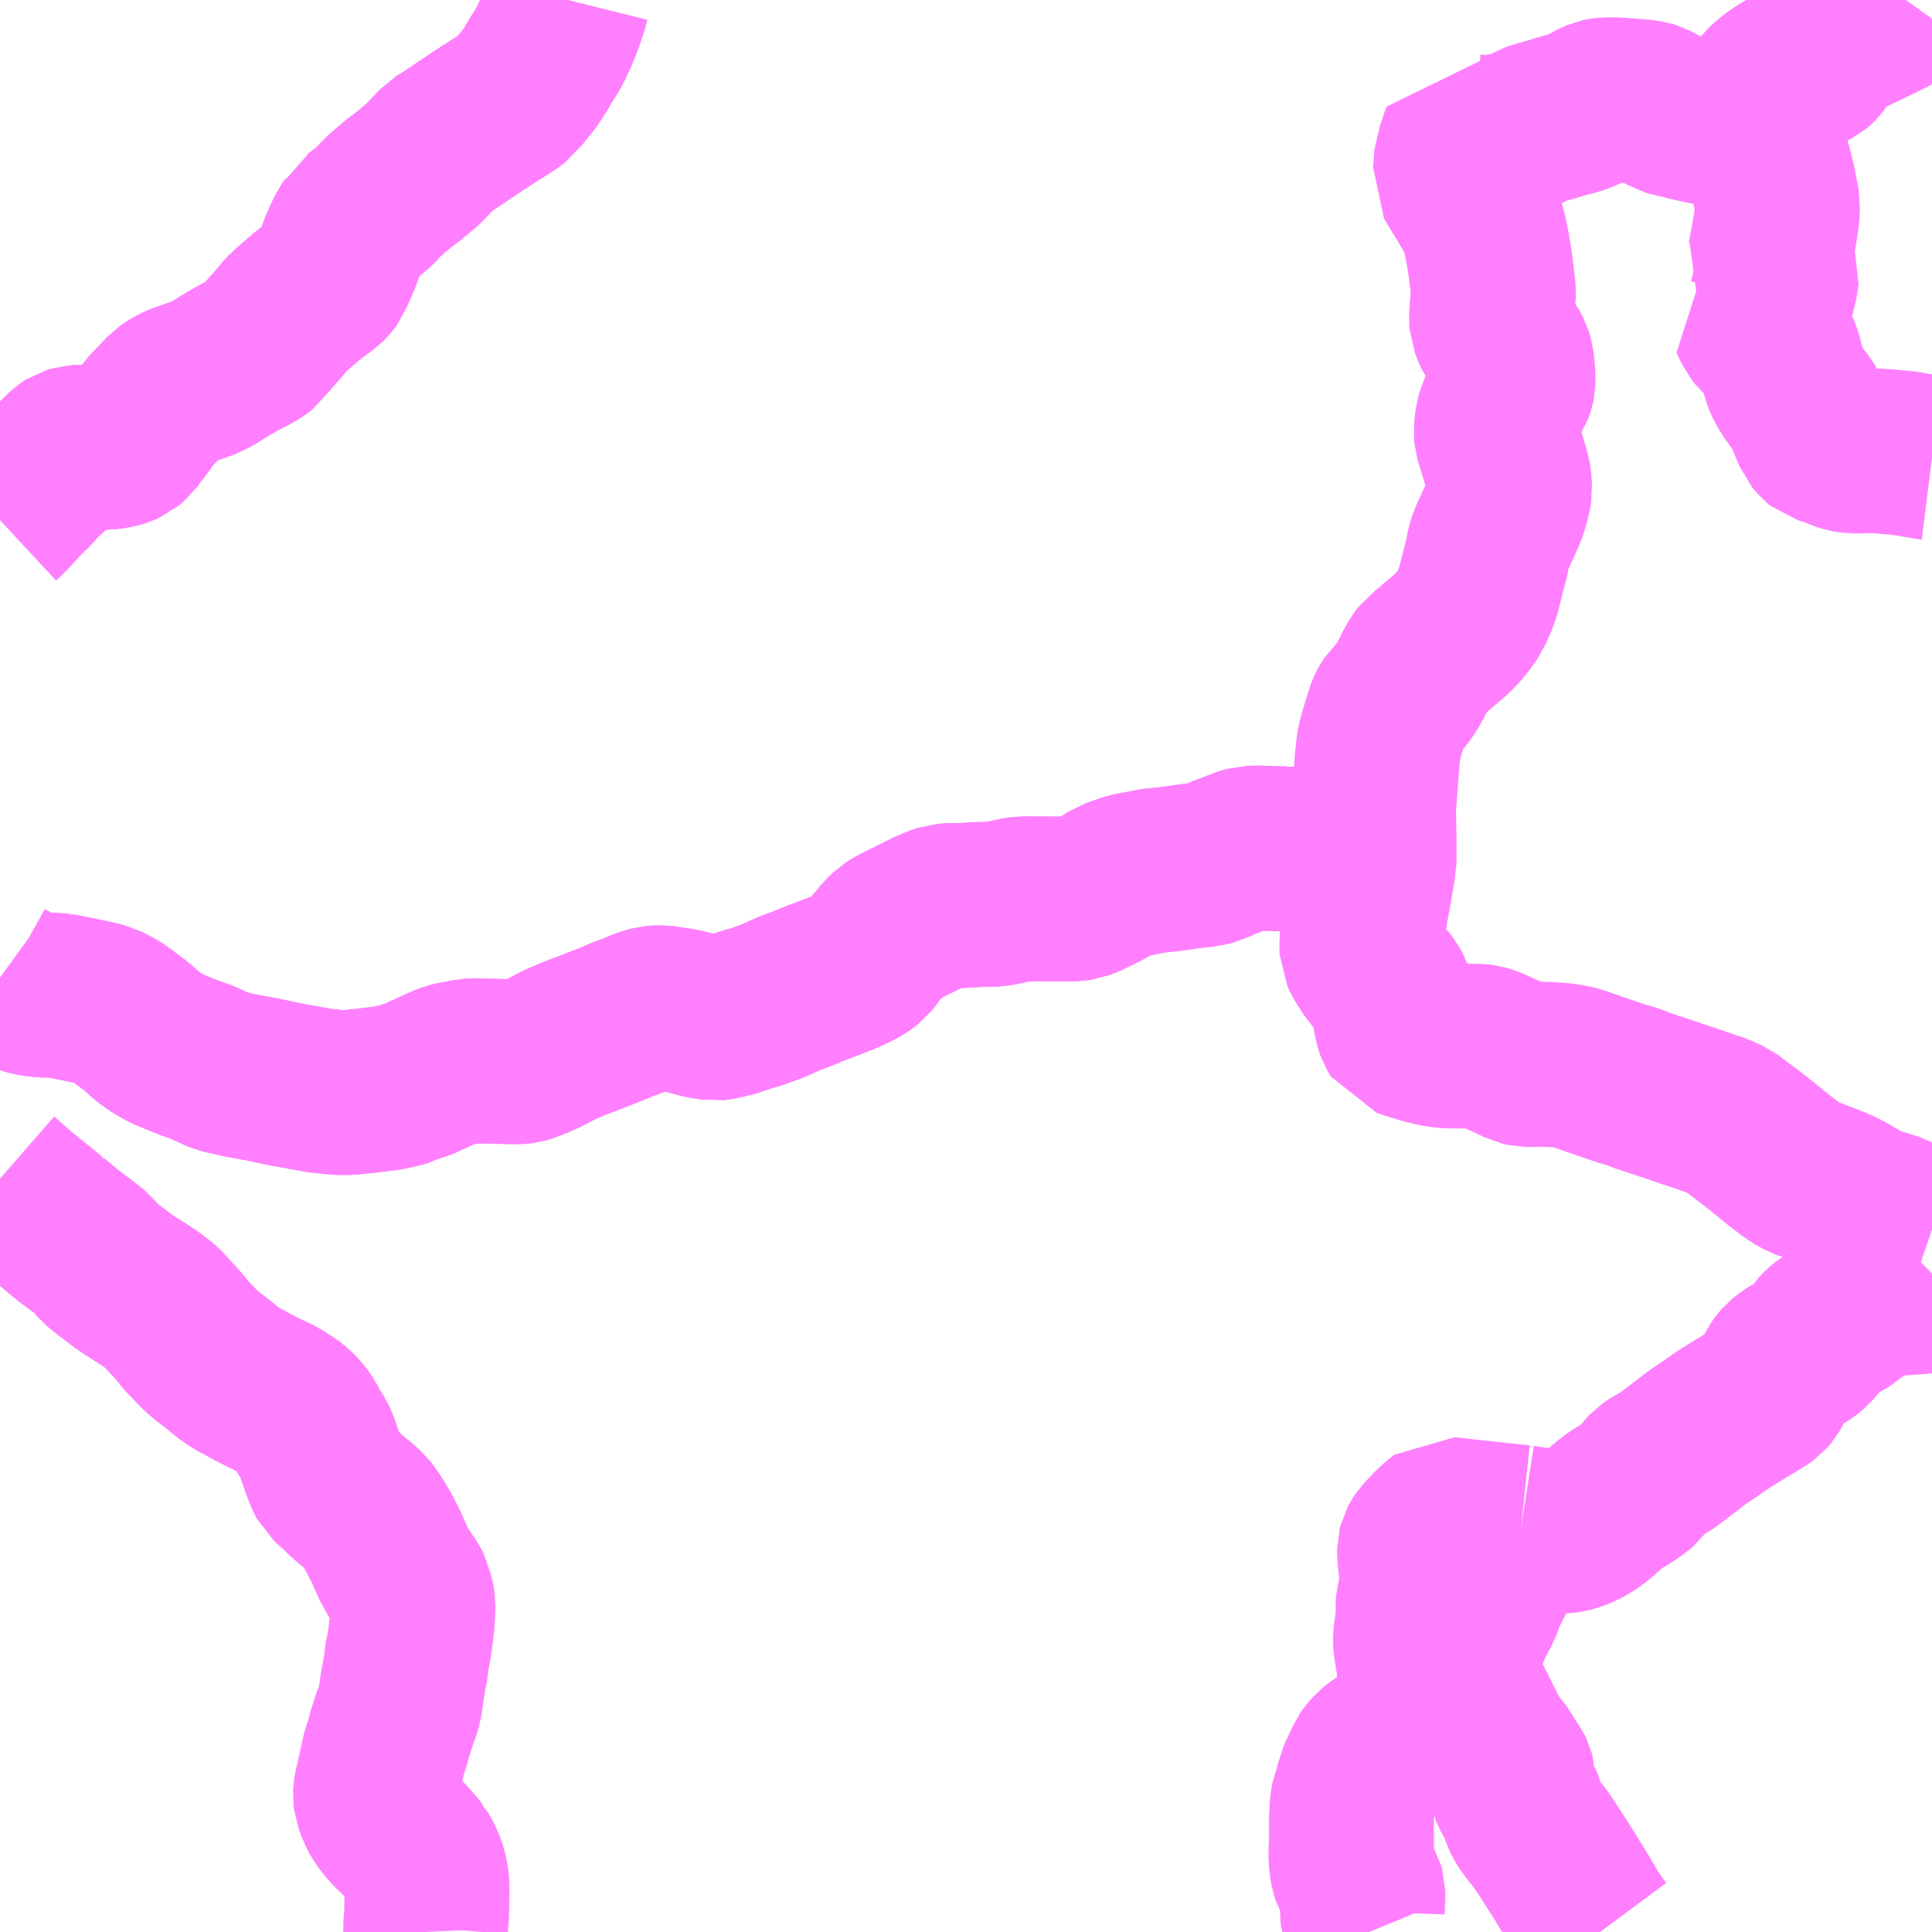 <?xml version="1.0" encoding="UTF-8"?>
<svg  xmlns="http://www.w3.org/2000/svg" xmlns:xlink="http://www.w3.org/1999/xlink" xmlns:go="http://purl.org/svgmap/profile" property="N07_001,N07_002,N07_003,N07_004,N07_005,N07_006,N07_007" viewBox="12990.234 -3331.055 8.789 8.789" go:dataArea="12990.234375 -3331.0546875 8.7890625 8.7890625" >
<globalCoordinateSystem srsName="http://purl.org/crs/84" transform="matrix(100.0,0.0,0.0,-100.0,0.0,0.0)" />
<defs>
 <g id="p0" >
  <circle cx="0.0" cy="0.0" r="3" stroke="green" stroke-width="0.75" vector-effect="non-scaling-stroke" />
 </g>
</defs>
<g fill="none" fill-rule="evenodd" stroke="#FF00FF" stroke-width="0.75" opacity="0.5" vector-effect="non-scaling-stroke" stroke-linejoin="bevel" >
<path content="1,昭和自動車（株）,伊万里・武雄線,4.0,3.0,0.0," xlink:title="1" d="M12999.023,-3325.461L12998.886,-3325.508L12998.821,-3325.537L12998.774,-3325.548L12998.725,-3325.566L12998.632,-3325.621L12998.598,-3325.638L12998.552,-3325.657L12998.436,-3325.702L12998.425,-3325.708L12998.393,-3325.726L12998.372,-3325.743L12998.333,-3325.772L12998.268,-3325.825L12998.191,-3325.886L12998.144,-3325.921L12998.098,-3325.956L12998.047,-3325.979L12997.991,-3325.998L12997.81,-3326.059L12997.707,-3326.093L12997.661,-3326.112L12997.615,-3326.124L12997.487,-3326.168L12997.409,-3326.195L12997.376,-3326.203L12997.326,-3326.21L12997.283,-3326.212L12997.263,-3326.214L12997.211,-3326.212L12997.177,-3326.212L12997.151,-3326.218L12997.124,-3326.232L12997.006,-3326.285L12996.979,-3326.293L12996.963,-3326.295L12996.922,-3326.296L12996.812,-3326.297L12996.785,-3326.301L12996.762,-3326.305L12996.703,-3326.32L12996.611,-3326.349L12996.595,-3326.376L12996.586,-3326.401L12996.574,-3326.478L12996.567,-3326.515L12996.559,-3326.539L12996.546,-3326.563L12996.521,-3326.594L12996.492,-3326.628L12996.47,-3326.657L12996.442,-3326.702L12996.43,-3326.727L12996.429,-3326.75L12996.432,-3326.817L12996.449,-3326.93L12996.464,-3327.01L12996.48,-3327.107L12996.351,-3327.137L12996.192,-3327.177L12996.142,-3327.186L12996.08,-3327.193L12995.96,-3327.197L12995.918,-3327.196L12995.897,-3327.19L12995.796,-3327.152L12995.756,-3327.132L12995.715,-3327.122L12995.666,-3327.117L12995.536,-3327.099L12995.461,-3327.092L12995.435,-3327.084L12995.39,-3327.077L12995.364,-3327.07L12995.335,-3327.06L12995.298,-3327.047L12995.255,-3327.019L12995.176,-3326.981L12995.147,-3326.97L12995.121,-3326.966L12995.062,-3326.965L12994.884,-3326.966L12994.859,-3326.962L12994.806,-3326.95L12994.766,-3326.942L12994.683,-3326.94L12994.614,-3326.936L12994.569,-3326.936L12994.528,-3326.933L12994.502,-3326.924L12994.462,-3326.907L12994.307,-3326.83L12994.284,-3326.815L12994.26,-3326.792L12994.209,-3326.731L12994.198,-3326.715L12994.179,-3326.691L12994.154,-3326.672L12994.111,-3326.649L12994.068,-3326.63L12994.03,-3326.615L12993.918,-3326.572L12993.891,-3326.56L12993.828,-3326.537L12993.748,-3326.501L12993.662,-3326.47L12993.625,-3326.462L12993.582,-3326.444L12993.502,-3326.425L12993.485,-3326.423L12993.468,-3326.426L12993.434,-3326.431L12993.366,-3326.449L12993.328,-3326.458L12993.248,-3326.47L12993.221,-3326.47L12993.206,-3326.469L12993.181,-3326.462L12993.157,-3326.454L12993.113,-3326.434L12993.07,-3326.42L12993.035,-3326.404L12992.906,-3326.353L12992.849,-3326.332L12992.821,-3326.32L12992.774,-3326.3L12992.722,-3326.272L12992.689,-3326.256L12992.629,-3326.232L12992.615,-3326.228L12992.599,-3326.226L12992.581,-3326.225L12992.44,-3326.228L12992.386,-3326.229L12992.367,-3326.228L12992.339,-3326.222L12992.3,-3326.215L12992.271,-3326.207L12992.242,-3326.194L12992.137,-3326.146L12992.104,-3326.139L12992.085,-3326.127L12992.038,-3326.114L12991.989,-3326.104L12991.906,-3326.094L12991.849,-3326.088L12991.822,-3326.085L12991.776,-3326.085L12991.692,-3326.093L12991.66,-3326.099L12991.532,-3326.122L12991.425,-3326.145L12991.32,-3326.164L12991.242,-3326.182L12991.219,-3326.192L12991.156,-3326.221L12991.084,-3326.247L12990.992,-3326.285L12990.946,-3326.311L12990.908,-3326.338L12990.855,-3326.385L12990.793,-3326.432L12990.762,-3326.454L12990.741,-3326.465L12990.71,-3326.481L12990.665,-3326.493L12990.529,-3326.521L12990.481,-3326.528L12990.433,-3326.528L12990.389,-3326.533L12990.349,-3326.543L12990.31,-3326.561L12990.256,-3326.591L12990.234,-3326.607"/>
<path content="1,昭和自動車（株）,伊万里号（特急）,17.0,17.0,17.0," xlink:title="1" d="M12992.814,-3331.055L12992.806,-3331.023L12992.783,-3330.957L12992.764,-3330.91L12992.745,-3330.867L12992.723,-3330.826L12992.689,-3330.772L12992.668,-3330.736L12992.636,-3330.688L12992.6,-3330.646L12992.58,-3330.617L12992.546,-3330.592L12992.454,-3330.534L12992.363,-3330.474L12992.279,-3330.417L12992.234,-3330.389L12992.203,-3330.356L12992.162,-3330.312L12992.095,-3330.256L12992.04,-3330.214L12991.99,-3330.171L12991.965,-3330.147L12991.941,-3330.12L12991.922,-3330.104L12991.901,-3330.087L12991.866,-3330.059L12991.851,-3330.049L12991.839,-3330.025L12991.822,-3330.001L12991.79,-3329.931L12991.775,-3329.888L12991.759,-3329.85L12991.742,-3329.814L12991.735,-3329.796L12991.725,-3329.782L12991.71,-3329.767L12991.672,-3329.74L12991.637,-3329.713L12991.566,-3329.652L12991.535,-3329.623L12991.497,-3329.577L12991.445,-3329.519L12991.426,-3329.49L12991.405,-3329.474L12991.381,-3329.459L12991.326,-3329.431L12991.268,-3329.398L12991.212,-3329.363L12991.178,-3329.343L12991.136,-3329.328L12991.052,-3329.298L12991.022,-3329.283L12990.994,-3329.264L12990.957,-3329.224L12990.913,-3329.179L12990.886,-3329.139L12990.853,-3329.097L12990.827,-3329.061L12990.806,-3329.043L12990.786,-3329.034L12990.756,-3329.025L12990.722,-3329.021L12990.612,-3329.02L12990.589,-3329.019L12990.575,-3329.018L12990.555,-3329.012L12990.544,-3329.005L12990.533,-3328.996L12990.506,-3328.97L12990.475,-3328.936L12990.446,-3328.906L12990.418,-3328.882L12990.374,-3328.833L12990.336,-3328.796L12990.309,-3328.767L12990.262,-3328.716L12990.234,-3328.69"/>
<path content="1,昭和自動車（株）,唐津～伊万里線,12.0,10.0,10.0," xlink:title="1" d="M12992.814,-3331.055L12992.806,-3331.023L12992.783,-3330.957L12992.764,-3330.91L12992.745,-3330.867L12992.723,-3330.826L12992.689,-3330.772L12992.668,-3330.736L12992.636,-3330.688L12992.6,-3330.646L12992.58,-3330.617L12992.546,-3330.592L12992.454,-3330.534L12992.363,-3330.474L12992.279,-3330.417L12992.234,-3330.389L12992.203,-3330.356L12992.162,-3330.312L12992.095,-3330.256L12992.04,-3330.214L12991.99,-3330.171L12991.965,-3330.147L12991.941,-3330.12L12991.922,-3330.104L12991.901,-3330.087L12991.866,-3330.059L12991.851,-3330.049L12991.839,-3330.025L12991.822,-3330.001L12991.79,-3329.931L12991.775,-3329.888L12991.759,-3329.85L12991.742,-3329.814L12991.735,-3329.796L12991.725,-3329.782L12991.71,-3329.767L12991.672,-3329.74L12991.637,-3329.713L12991.566,-3329.652L12991.535,-3329.623L12991.497,-3329.577L12991.445,-3329.519L12991.426,-3329.49L12991.405,-3329.474L12991.381,-3329.459L12991.326,-3329.431L12991.268,-3329.398L12991.212,-3329.363L12991.178,-3329.343L12991.136,-3329.328L12991.052,-3329.298L12991.022,-3329.283L12990.994,-3329.264L12990.957,-3329.224L12990.913,-3329.179L12990.886,-3329.139L12990.853,-3329.097L12990.827,-3329.061L12990.806,-3329.043L12990.786,-3329.034L12990.756,-3329.025L12990.722,-3329.021L12990.612,-3329.02L12990.589,-3329.019L12990.575,-3329.018L12990.555,-3329.012L12990.544,-3329.005L12990.533,-3328.996L12990.506,-3328.97L12990.475,-3328.936L12990.446,-3328.906L12990.418,-3328.882L12990.374,-3328.833L12990.336,-3328.796L12990.309,-3328.767L12990.262,-3328.716L12990.234,-3328.69"/>
<path content="1,昭和自動車（株）,大川野線,5.5,5.5,0.0," xlink:title="1" d="M12990.234,-3326.607L12990.256,-3326.591L12990.31,-3326.561L12990.349,-3326.543L12990.389,-3326.533L12990.433,-3326.528L12990.481,-3326.528L12990.529,-3326.521L12990.665,-3326.493L12990.71,-3326.481L12990.741,-3326.465L12990.762,-3326.454L12990.793,-3326.432L12990.855,-3326.385L12990.908,-3326.338L12990.946,-3326.311L12990.992,-3326.285L12991.084,-3326.247L12991.156,-3326.221L12991.219,-3326.192L12991.242,-3326.182L12991.32,-3326.164L12991.425,-3326.145L12991.532,-3326.122L12991.66,-3326.099L12991.692,-3326.093L12991.776,-3326.085L12991.822,-3326.085L12991.849,-3326.088L12991.906,-3326.094L12991.989,-3326.104L12992.038,-3326.114L12992.085,-3326.127L12992.104,-3326.139L12992.137,-3326.146L12992.242,-3326.194L12992.271,-3326.207L12992.3,-3326.215L12992.339,-3326.222L12992.367,-3326.228L12992.386,-3326.229L12992.44,-3326.228L12992.581,-3326.225L12992.599,-3326.226L12992.615,-3326.228L12992.629,-3326.232L12992.689,-3326.256L12992.722,-3326.272L12992.774,-3326.3L12992.821,-3326.32L12992.849,-3326.332L12992.906,-3326.353L12993.035,-3326.404L12993.07,-3326.42L12993.113,-3326.434L12993.157,-3326.454L12993.181,-3326.462L12993.206,-3326.469L12993.221,-3326.47L12993.248,-3326.47L12993.328,-3326.458L12993.366,-3326.449L12993.434,-3326.431L12993.468,-3326.426L12993.485,-3326.423L12993.502,-3326.425L12993.582,-3326.444L12993.625,-3326.462L12993.662,-3326.47L12993.748,-3326.501L12993.828,-3326.537L12993.891,-3326.56L12993.918,-3326.572L12994.03,-3326.615L12994.068,-3326.63L12994.111,-3326.649L12994.154,-3326.672L12994.179,-3326.691L12994.198,-3326.715L12994.209,-3326.731L12994.26,-3326.792L12994.284,-3326.815L12994.307,-3326.83L12994.462,-3326.907L12994.502,-3326.924L12994.528,-3326.933L12994.569,-3326.936L12994.614,-3326.936L12994.683,-3326.94L12994.766,-3326.942L12994.806,-3326.95L12994.859,-3326.962L12994.884,-3326.966L12995.062,-3326.965L12995.121,-3326.966L12995.147,-3326.97L12995.176,-3326.981L12995.255,-3327.019L12995.298,-3327.047L12995.335,-3327.06L12995.364,-3327.07L12995.39,-3327.077L12995.435,-3327.084L12995.461,-3327.092L12995.536,-3327.099L12995.666,-3327.117L12995.715,-3327.122L12995.756,-3327.132L12995.796,-3327.152L12995.897,-3327.19L12995.918,-3327.196L12995.96,-3327.197L12996.08,-3327.193L12996.142,-3327.186L12996.192,-3327.177L12996.351,-3327.137L12996.48,-3327.107L12996.485,-3327.128L12996.485,-3327.254L12996.482,-3327.37L12996.489,-3327.465L12996.499,-3327.6L12996.507,-3327.671L12996.523,-3327.729L12996.548,-3327.81L12996.556,-3327.83L12996.56,-3327.838L12996.57,-3327.853L12996.588,-3327.87L12996.623,-3327.913L12996.651,-3327.96L12996.677,-3328.013L12996.696,-3328.046L12996.711,-3328.066L12996.736,-3328.084L12996.791,-3328.132L12996.826,-3328.161L12996.849,-3328.183L12996.874,-3328.209L12996.899,-3328.242L12996.921,-3328.273L12996.937,-3328.311L12996.954,-3328.348L12996.973,-3328.424L12996.997,-3328.517L12997.007,-3328.568L12997.017,-3328.599L12997.03,-3328.627L12997.067,-3328.708L12997.082,-3328.745L12997.099,-3328.809L12997.102,-3328.827L12997.099,-3328.87L12997.096,-3328.89L12997.069,-3328.982L12997.042,-3329.07L12997.04,-3329.092L12997.046,-3329.146L12997.052,-3329.166L12997.06,-3329.187L12997.081,-3329.239L12997.105,-3329.273L12997.114,-3329.299L12997.116,-3329.309L12997.117,-3329.338L12997.114,-3329.386L12997.109,-3329.418L12997.103,-3329.438L12997.086,-3329.471L12997.07,-3329.491L12997.057,-3329.512L12997.042,-3329.533L12997.032,-3329.555L12997.021,-3329.584L12997.019,-3329.608L12997.022,-3329.665L12997.028,-3329.702L12997.028,-3329.726L12997.021,-3329.792L12997.013,-3329.856L12997.001,-3329.928L12996.987,-3329.997L12996.975,-3330.037L12996.971,-3330.047L12996.952,-3330.085L12996.914,-3330.152L12996.892,-3330.186L12996.853,-3330.252L12996.856,-3330.278L12996.857,-3330.306L12996.86,-3330.347L12996.875,-3330.383L12996.883,-3330.411L12996.895,-3330.445L12996.919,-3330.437L12996.932,-3330.434L12996.952,-3330.432L12996.967,-3330.431L12997.005,-3330.43L12997.032,-3330.432L12997.053,-3330.434L12997.071,-3330.438L12997.096,-3330.443L12997.116,-3330.448L12997.136,-3330.453L12997.158,-3330.46L12997.175,-3330.467L12997.192,-3330.477L12997.211,-3330.488L12997.222,-3330.492L12997.264,-3330.504L12997.272,-3330.506L12997.296,-3330.513L12997.327,-3330.523L12997.368,-3330.534L12997.399,-3330.542L12997.429,-3330.552L12997.443,-3330.559L12997.458,-3330.569L12997.473,-3330.579L12997.488,-3330.586L12997.51,-3330.596L12997.524,-3330.599L12997.542,-3330.601L12997.57,-3330.601L12997.619,-3330.599L12997.634,-3330.597L12997.664,-3330.595L12997.682,-3330.593L12997.709,-3330.591L12997.731,-3330.588L12997.747,-3330.583L12997.775,-3330.569L12997.807,-3330.549L12997.824,-3330.539L12997.834,-3330.536L12997.845,-3330.533L12997.865,-3330.529L12997.927,-3330.513L12997.982,-3330.501L12998.028,-3330.493L12998.065,-3330.488L12998.085,-3330.485L12998.1,-3330.481L12998.124,-3330.475L12998.151,-3330.466L12998.167,-3330.463L12998.195,-3330.463L12998.21,-3330.468L12998.223,-3330.477L12998.234,-3330.496"/>
<path content="1,昭和自動車（株）,大川野線,5.5,5.5,0.0," xlink:title="1" d="M12998.234,-3330.496L12998.236,-3330.455L12998.239,-3330.443L12998.247,-3330.407L12998.255,-3330.386L12998.285,-3330.29L12998.302,-3330.22L12998.321,-3330.122L12998.318,-3330.075L12998.311,-3330.026L12998.302,-3329.974L12998.285,-3329.883L12998.279,-3329.862L12998.298,-3329.831L12998.311,-3329.807L12998.315,-3329.794L12998.314,-3329.782L12998.307,-3329.754L12998.3,-3329.726L12998.297,-3329.709L12998.289,-3329.681L12998.28,-3329.666L12998.254,-3329.645L12998.234,-3329.629L12998.2,-3329.61L12998.224,-3329.559L12998.237,-3329.543L12998.27,-3329.513L12998.317,-3329.466L12998.325,-3329.446L12998.334,-3329.418L12998.341,-3329.389L12998.349,-3329.35L12998.366,-3329.311L12998.382,-3329.283L12998.415,-3329.237L12998.437,-3329.209L12998.445,-3329.196L12998.454,-3329.174L12998.468,-3329.139L12998.493,-3329.078L12998.512,-3329.055L12998.522,-3329.047L12998.542,-3329.041L12998.568,-3329.033L12998.615,-3329.014L12998.637,-3329.007L12998.663,-3329.003L12998.737,-3329.005L12998.78,-3329.003L12998.81,-3329.001L12998.892,-3328.994L12998.962,-3328.982L12999.015,-3328.973L12999.023,-3328.972"/>
<path content="1,昭和自動車（株）,大川野線,5.5,5.5,0.0," xlink:title="1" d="M12998.234,-3330.496L12998.239,-3330.587L12998.244,-3330.623L12998.252,-3330.64L12998.263,-3330.655L12998.289,-3330.678L12998.31,-3330.695L12998.353,-3330.724L12998.393,-3330.744L12998.424,-3330.752L12998.45,-3330.752L12998.463,-3330.752L12998.477,-3330.754L12998.485,-3330.758L12998.491,-3330.763L12998.499,-3330.771L12998.507,-3330.782L12998.516,-3330.807L12998.528,-3330.826L12998.536,-3330.836L12998.565,-3330.86L12998.596,-3330.878L12998.635,-3330.899L12998.727,-3330.943L12998.805,-3330.981L12998.838,-3330.997L12998.856,-3331.01L12998.882,-3331.029L12998.894,-3331.041L12998.904,-3331.055"/>
<path content="1,昭和自動車（株）,畑川内・黒川線,5.5,5.0,0.0," xlink:title="1" d="M12990.234,-3328.69L12990.262,-3328.716L12990.309,-3328.767L12990.336,-3328.796L12990.374,-3328.833L12990.418,-3328.882L12990.446,-3328.906L12990.475,-3328.936L12990.506,-3328.97L12990.533,-3328.996L12990.544,-3329.005L12990.555,-3329.012L12990.575,-3329.018L12990.589,-3329.019L12990.612,-3329.02L12990.722,-3329.021L12990.756,-3329.025L12990.786,-3329.034L12990.806,-3329.043L12990.827,-3329.061L12990.853,-3329.097L12990.886,-3329.139L12990.913,-3329.179L12990.957,-3329.224L12990.994,-3329.264L12991.022,-3329.283L12991.052,-3329.298L12991.136,-3329.328L12991.178,-3329.343L12991.212,-3329.363L12991.268,-3329.398L12991.326,-3329.431L12991.381,-3329.459L12991.405,-3329.474L12991.426,-3329.49L12991.445,-3329.519L12991.497,-3329.577L12991.535,-3329.623L12991.566,-3329.652L12991.637,-3329.713L12991.672,-3329.74L12991.71,-3329.767L12991.725,-3329.782L12991.735,-3329.796L12991.742,-3329.814L12991.759,-3329.85L12991.775,-3329.888L12991.79,-3329.931L12991.822,-3330.001L12991.839,-3330.025L12991.851,-3330.049L12991.866,-3330.059L12991.901,-3330.087L12991.922,-3330.104L12991.941,-3330.12L12991.965,-3330.147L12991.99,-3330.171L12992.04,-3330.214L12992.095,-3330.256L12992.162,-3330.312L12992.203,-3330.356L12992.234,-3330.389L12992.279,-3330.417L12992.363,-3330.474L12992.454,-3330.534L12992.546,-3330.592L12992.58,-3330.617L12992.6,-3330.646L12992.636,-3330.688L12992.668,-3330.736L12992.689,-3330.772L12992.723,-3330.826L12992.745,-3330.867L12992.764,-3330.91L12992.783,-3330.957L12992.806,-3331.023L12992.814,-3331.055"/>
<path content="1,西肥自動車（株）,伊万里～三間坂線,8.0,8.0,7.0," xlink:title="1" d="M12990.234,-3325.693L12990.312,-3325.625L12990.317,-3325.62L12990.452,-3325.511L12990.466,-3325.501L12990.468,-3325.498L12990.552,-3325.428L12990.565,-3325.419L12990.6,-3325.393L12990.621,-3325.377L12990.641,-3325.361L12990.654,-3325.35L12990.669,-3325.332L12990.689,-3325.309L12990.717,-3325.286L12990.754,-3325.258L12990.799,-3325.224L12990.827,-3325.205L12990.846,-3325.193L12990.878,-3325.173L12990.919,-3325.146L12990.951,-3325.122L12990.971,-3325.105L12990.972,-3325.104L12991.02,-3325.052L12991.043,-3325.027L12991.063,-3325.003L12991.065,-3325L12991.065,-3325L12991.077,-3324.985L12991.083,-3324.978L12991.137,-3324.922L12991.165,-3324.895L12991.193,-3324.874L12991.201,-3324.868L12991.225,-3324.849L12991.253,-3324.826L12991.286,-3324.8L12991.337,-3324.769L12991.344,-3324.767L12991.379,-3324.747L12991.432,-3324.72L12991.499,-3324.688L12991.544,-3324.659L12991.555,-3324.651L12991.559,-3324.648L12991.574,-3324.635L12991.596,-3324.613L12991.618,-3324.581L12991.642,-3324.535L12991.643,-3324.533L12991.661,-3324.508L12991.663,-3324.505L12991.666,-3324.498L12991.677,-3324.47L12991.691,-3324.429L12991.708,-3324.381L12991.724,-3324.34L12991.734,-3324.321L12991.781,-3324.279L12991.807,-3324.254L12991.828,-3324.235L12991.868,-3324.202L12991.895,-3324.178L12991.909,-3324.16L12991.929,-3324.13L12991.956,-3324.085L12991.96,-3324.078L12991.99,-3324.019L12992.017,-3323.958L12992.032,-3323.925L12992.036,-3323.915L12992.057,-3323.886L12992.079,-3323.853L12992.09,-3323.838L12992.098,-3323.822L12992.1,-3323.812L12992.109,-3323.779L12992.113,-3323.757L12992.112,-3323.728L12992.111,-3323.71L12992.109,-3323.675L12992.103,-3323.623L12992.095,-3323.566L12992.092,-3323.556L12992.091,-3323.548L12992.09,-3323.542L12992.085,-3323.517L12992.082,-3323.487L12992.077,-3323.454L12992.074,-3323.444L12992.072,-3323.427L12992.071,-3323.424L12992.066,-3323.396L12992.062,-3323.368L12992.052,-3323.299L12992.036,-3323.253L12992.022,-3323.214L12992.021,-3323.209L12992.007,-3323.166L12992.001,-3323.144L12991.995,-3323.12L12991.99,-3323.107L12991.979,-3323.071L12991.97,-3323.03L12991.96,-3322.985L12991.956,-3322.967L12991.955,-3322.961L12991.952,-3322.953L12991.951,-3322.946L12991.945,-3322.918L12991.943,-3322.903L12991.942,-3322.885L12991.944,-3322.867L12991.961,-3322.821L12991.974,-3322.797L12991.989,-3322.775L12992.01,-3322.749L12992.031,-3322.728L12992.074,-3322.686L12992.117,-3322.638L12992.128,-3322.623L12992.13,-3322.621L12992.151,-3322.584L12992.161,-3322.557L12992.169,-3322.532L12992.174,-3322.504L12992.175,-3322.499L12992.176,-3322.488L12992.176,-3322.44L12992.176,-3322.425L12992.175,-3322.354L12992.173,-3322.324L12992.17,-3322.287L12992.171,-3322.266"/>
<path content="2,武雄市,循環バス,6.0,6.0,0.0," xlink:title="2" d="M12997.513,-3322.266L12997.467,-3322.328L12997.418,-3322.412L12997.351,-3322.521L12997.285,-3322.625L12997.242,-3322.689L12997.215,-3322.723L12997.204,-3322.738L12997.195,-3322.749L12997.184,-3322.765L12997.173,-3322.783L12997.167,-3322.795L12997.163,-3322.807L12997.16,-3322.827L12997.157,-3322.84L12997.152,-3322.851L12997.143,-3322.864L12997.123,-3322.893L12997.118,-3322.902L12997.115,-3322.91L12997.114,-3322.92L12997.115,-3322.966L12997.115,-3322.976L12997.113,-3322.984L12997.108,-3322.994L12997.085,-3323.027L12997.074,-3323.045L12997.059,-3323.071L12997.05,-3323.083L12997.044,-3323.09L12997.037,-3323.097L12997.017,-3323.114L12996.991,-3323.132L12996.969,-3323.144L12996.945,-3323.157L12996.968,-3323.22L12996.97,-3323.231L12996.968,-3323.24L12996.962,-3323.247L12996.944,-3323.253L12996.904,-3323.267L12996.892,-3323.273L12996.884,-3323.28L12996.871,-3323.296L12996.866,-3323.308L12996.861,-3323.364L12996.853,-3323.436L12996.853,-3323.45L12996.858,-3323.471L12996.866,-3323.508L12996.871,-3323.558L12996.899,-3323.613L12996.926,-3323.678L12996.945,-3323.714L12996.962,-3323.745L12996.969,-3323.764L12996.977,-3323.79L12996.989,-3323.815L12997.023,-3323.882L12997.06,-3323.956L12997.067,-3323.969L12997.076,-3323.981L12997.093,-3323.997L12997.132,-3324.035L12997.141,-3324.044L12997.144,-3324.053L12997.154,-3324.095L12997.154,-3324.107"/>
<path content="2,武雄市,循環バス,6.0,6.0,0.0," xlink:title="2" d="M12997.154,-3324.107L12997.001,-3324.123L12996.81,-3324.144L12996.78,-3324.12L12996.753,-3324.094L12996.713,-3324.052L12996.703,-3324.037L12996.696,-3324.024L12996.692,-3324.008L12996.692,-3323.981L12996.701,-3323.898L12996.704,-3323.865L12996.704,-3323.843L12996.701,-3323.818L12996.692,-3323.789L12996.686,-3323.766L12996.684,-3323.741L12996.686,-3323.711L12996.679,-3323.686L12996.681,-3323.665L12996.676,-3323.629L12996.673,-3323.61L12996.673,-3323.592L12996.675,-3323.568L12996.684,-3323.513L12996.689,-3323.481L12996.691,-3323.437L12996.692,-3323.37L12996.69,-3323.349L12996.682,-3323.305L12996.672,-3323.259L12996.665,-3323.239L12996.662,-3323.225L12996.642,-3323.202L12996.629,-3323.185L12996.619,-3323.176L12996.599,-3323.16L12996.539,-3323.124L12996.506,-3323.101L12996.484,-3323.083L12996.469,-3323.066L12996.456,-3323.047L12996.444,-3323.02L12996.415,-3322.959L12996.409,-3322.927L12996.396,-3322.885L12996.389,-3322.866L12996.386,-3322.852L12996.382,-3322.785L12996.382,-3322.688L12996.382,-3322.662L12996.379,-3322.632L12996.381,-3322.589L12996.384,-3322.564L12996.387,-3322.545L12996.393,-3322.527L12996.407,-3322.503L12996.431,-3322.461L12996.434,-3322.451L12996.434,-3322.438L12996.431,-3322.36L12996.433,-3322.346L12996.437,-3322.33L12996.446,-3322.305L12996.462,-3322.266"/>
<path content="2,武雄市,循環バス,6.0,6.0,0.0," xlink:title="2" d="M12997.154,-3324.107L12997.212,-3324.098L12997.26,-3324.093L12997.297,-3324.09L12997.326,-3324.089L12997.345,-3324.09L12997.368,-3324.093L12997.394,-3324.1L12997.423,-3324.111L12997.454,-3324.128L12997.487,-3324.15L12997.519,-3324.177L12997.548,-3324.204L12997.582,-3324.23L12997.65,-3324.272L12997.682,-3324.296L12997.695,-3324.307L12997.711,-3324.329L12997.724,-3324.347L12997.739,-3324.363L12997.759,-3324.377L12997.812,-3324.407L12997.868,-3324.449L12997.907,-3324.479L12997.958,-3324.518L12998.016,-3324.557L12998.061,-3324.589L12998.121,-3324.627L12998.248,-3324.704L12998.265,-3324.716L12998.276,-3324.729L12998.285,-3324.745L12998.316,-3324.804L12998.326,-3324.825L12998.338,-3324.841L12998.351,-3324.856L12998.375,-3324.875L12998.396,-3324.888L12998.418,-3324.897L12998.432,-3324.903L12998.448,-3324.913L12998.469,-3324.93L12998.489,-3324.954L12998.502,-3324.976L12998.515,-3324.994L12998.527,-3325.007L12998.543,-3325.02L12998.563,-3325.032L12998.589,-3325.043L12998.616,-3325.057L12998.636,-3325.07L12998.656,-3325.088L12998.672,-3325.107L12998.684,-3325.13L12998.698,-3325.168L12998.715,-3325.206L12998.726,-3325.221L12998.735,-3325.224L12998.747,-3325.224L12998.762,-3325.221L12998.795,-3325.209L12998.897,-3325.167L12998.91,-3325.165L12998.923,-3325.169L12998.938,-3325.178L12999.009,-3325.248L12999.023,-3325.262"/>
</g>
</svg>
